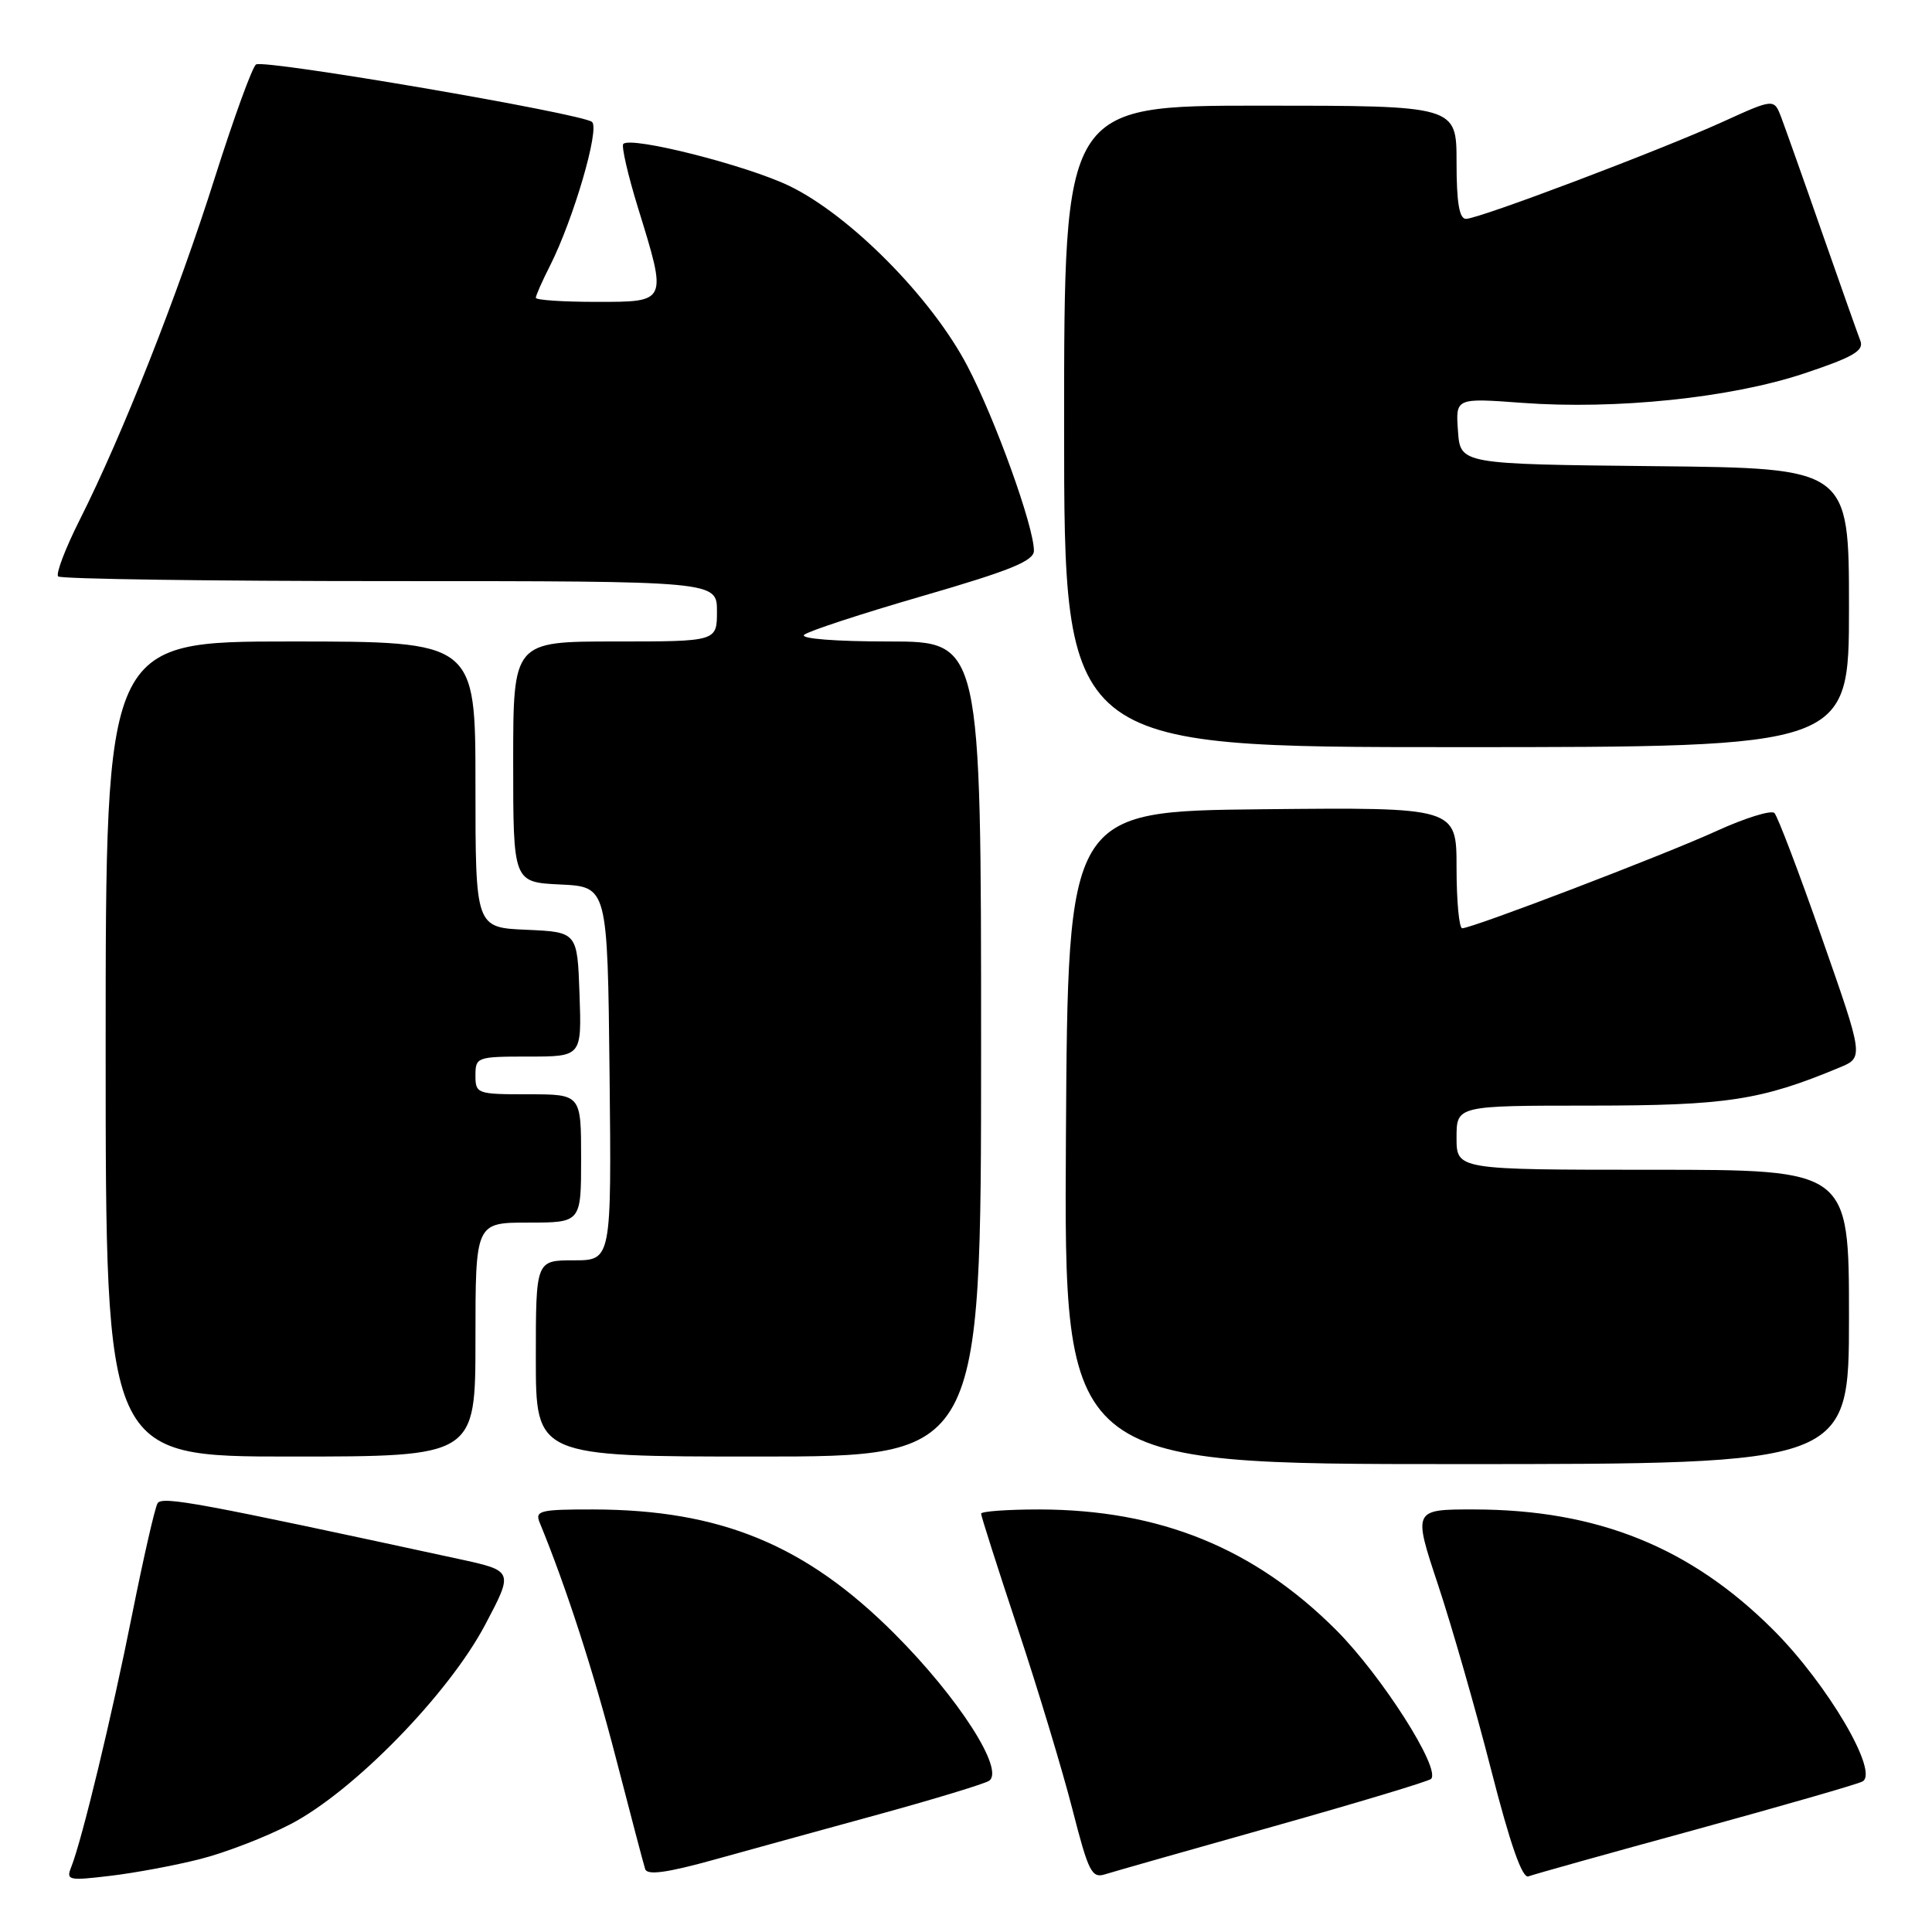 <?xml version="1.0" encoding="UTF-8" standalone="no"?>
<!DOCTYPE svg PUBLIC "-//W3C//DTD SVG 1.1//EN" "http://www.w3.org/Graphics/SVG/1.1/DTD/svg11.dtd" >
<svg xmlns="http://www.w3.org/2000/svg" xmlns:xlink="http://www.w3.org/1999/xlink" version="1.1" viewBox="0 0 256 256">
 <g >
 <path fill="currentColor"
d=" M 26.50 246.34 C 29.80 245.51 35.20 243.43 38.50 241.71 C 46.85 237.37 59.42 224.49 64.28 215.30 C 68.06 208.15 68.06 208.15 60.78 206.57 C 26.31 199.11 21.49 198.21 20.88 199.19 C 20.53 199.76 19.02 206.37 17.52 213.87 C 14.82 227.43 10.87 243.79 9.44 247.39 C 8.73 249.15 9.07 249.22 14.59 248.56 C 17.84 248.18 23.20 247.18 26.50 246.34 Z  M 116.66 240.35 C 123.90 238.36 130.36 236.39 131.03 235.98 C 133.22 234.63 127.03 224.98 118.52 216.47 C 106.76 204.70 95.48 200.05 78.64 200.01 C 71.55 200.00 70.86 200.17 71.51 201.75 C 75.03 210.31 78.63 221.44 81.59 232.87 C 83.53 240.36 85.28 247.03 85.49 247.67 C 85.77 248.51 88.40 248.15 94.69 246.40 C 99.53 245.06 109.42 242.33 116.66 240.35 Z  M 168.77 242.00 C 179.92 238.86 189.30 236.03 189.62 235.72 C 190.96 234.38 183.08 222.03 177.03 215.97 C 166.17 205.12 153.69 200.05 137.75 200.01 C 133.49 200.01 130.00 200.26 130.00 200.57 C 130.00 200.88 132.19 207.75 134.87 215.82 C 137.55 223.89 140.80 234.66 142.10 239.74 C 144.24 248.10 144.66 248.93 146.48 248.34 C 147.59 247.99 157.62 245.14 168.77 242.00 Z  M 224.62 242.45 C 236.10 239.30 246.08 236.43 246.78 236.06 C 249.04 234.87 242.17 223.18 235.00 216.00 C 224.02 205.02 211.69 200.04 195.36 200.01 C 187.23 200.00 187.23 200.00 190.56 210.03 C 192.39 215.55 195.56 226.60 197.60 234.58 C 200.11 244.38 201.71 248.94 202.52 248.63 C 203.19 248.37 213.13 245.59 224.62 242.45 Z  M 245.00 174.50 C 245.00 155.00 245.00 155.00 219.00 155.00 C 193.00 155.00 193.00 155.00 193.00 150.75 C 193.00 146.50 193.00 146.50 210.75 146.50 C 228.76 146.49 233.32 145.80 243.73 141.46 C 246.96 140.12 246.96 140.12 241.42 124.31 C 238.38 115.61 235.54 108.15 235.12 107.73 C 234.70 107.31 231.24 108.38 227.43 110.12 C 220.37 113.34 195.11 122.99 193.75 123.00 C 193.34 123.00 193.00 119.39 193.00 114.98 C 193.00 106.97 193.00 106.97 167.25 107.23 C 141.50 107.50 141.50 107.50 141.24 150.75 C 140.98 194.00 140.98 194.00 192.99 194.00 C 245.00 194.00 245.00 194.00 245.00 174.50 Z  M 63.00 177.50 C 63.00 162.00 63.00 162.00 70.00 162.00 C 77.00 162.00 77.00 162.00 77.00 153.50 C 77.00 145.00 77.00 145.00 70.00 145.00 C 63.20 145.00 63.00 144.93 63.00 142.50 C 63.00 140.07 63.20 140.00 70.04 140.00 C 77.08 140.00 77.08 140.00 76.79 131.75 C 76.50 123.50 76.50 123.50 69.75 123.20 C 63.00 122.91 63.00 122.91 63.00 103.95 C 63.00 85.00 63.00 85.00 38.50 85.00 C 14.00 85.00 14.00 85.00 14.00 139.00 C 14.00 193.00 14.00 193.00 38.50 193.00 C 63.00 193.00 63.00 193.00 63.00 177.50 Z  M 130.00 139.00 C 130.00 85.00 130.00 85.00 117.80 85.00 C 110.72 85.00 106.00 84.63 106.55 84.12 C 107.07 83.64 114.14 81.32 122.25 78.97 C 133.87 75.60 137.00 74.33 137.00 72.97 C 137.00 69.78 131.90 55.60 128.20 48.53 C 123.48 39.48 112.67 28.55 104.60 24.64 C 98.92 21.90 83.64 18.03 82.59 19.07 C 82.32 19.35 83.19 23.16 84.54 27.54 C 88.43 40.14 88.49 40.00 79.00 40.00 C 74.60 40.00 71.00 39.76 71.00 39.46 C 71.00 39.16 71.84 37.25 72.88 35.21 C 75.99 29.05 79.49 17.08 78.45 16.16 C 77.18 15.05 35.07 7.84 33.93 8.54 C 33.44 8.84 30.99 15.59 28.47 23.53 C 23.58 39.00 16.20 57.69 10.57 68.87 C 8.66 72.66 7.37 76.04 7.71 76.38 C 8.05 76.72 27.83 77.00 51.67 77.00 C 95.00 77.00 95.00 77.00 95.00 81.00 C 95.00 85.00 95.00 85.00 81.50 85.00 C 68.00 85.00 68.00 85.00 68.00 100.95 C 68.00 116.90 68.00 116.90 74.25 117.20 C 80.50 117.50 80.50 117.50 80.77 142.25 C 81.03 167.00 81.03 167.00 76.02 167.00 C 71.00 167.00 71.00 167.00 71.00 180.00 C 71.00 193.00 71.00 193.00 100.50 193.00 C 130.00 193.00 130.00 193.00 130.00 139.00 Z  M 245.00 80.52 C 245.00 62.03 245.00 62.03 219.25 61.77 C 193.50 61.50 193.50 61.50 193.19 57.12 C 192.87 52.73 192.87 52.73 201.69 53.38 C 214.13 54.30 229.34 52.72 239.04 49.49 C 245.56 47.32 247.01 46.47 246.51 45.16 C 246.16 44.26 243.88 37.81 241.43 30.81 C 238.99 23.81 236.55 16.96 236.03 15.57 C 235.07 13.05 235.07 13.05 228.28 16.14 C 219.94 19.93 195.96 29.00 194.25 29.00 C 193.36 29.00 193.00 26.83 193.00 21.50 C 193.00 14.00 193.00 14.00 167.00 14.00 C 141.00 14.00 141.00 14.00 141.00 56.50 C 141.00 99.00 141.00 99.00 193.00 99.00 C 245.00 99.00 245.00 99.00 245.00 80.52 Z "/>
</g>
</svg>